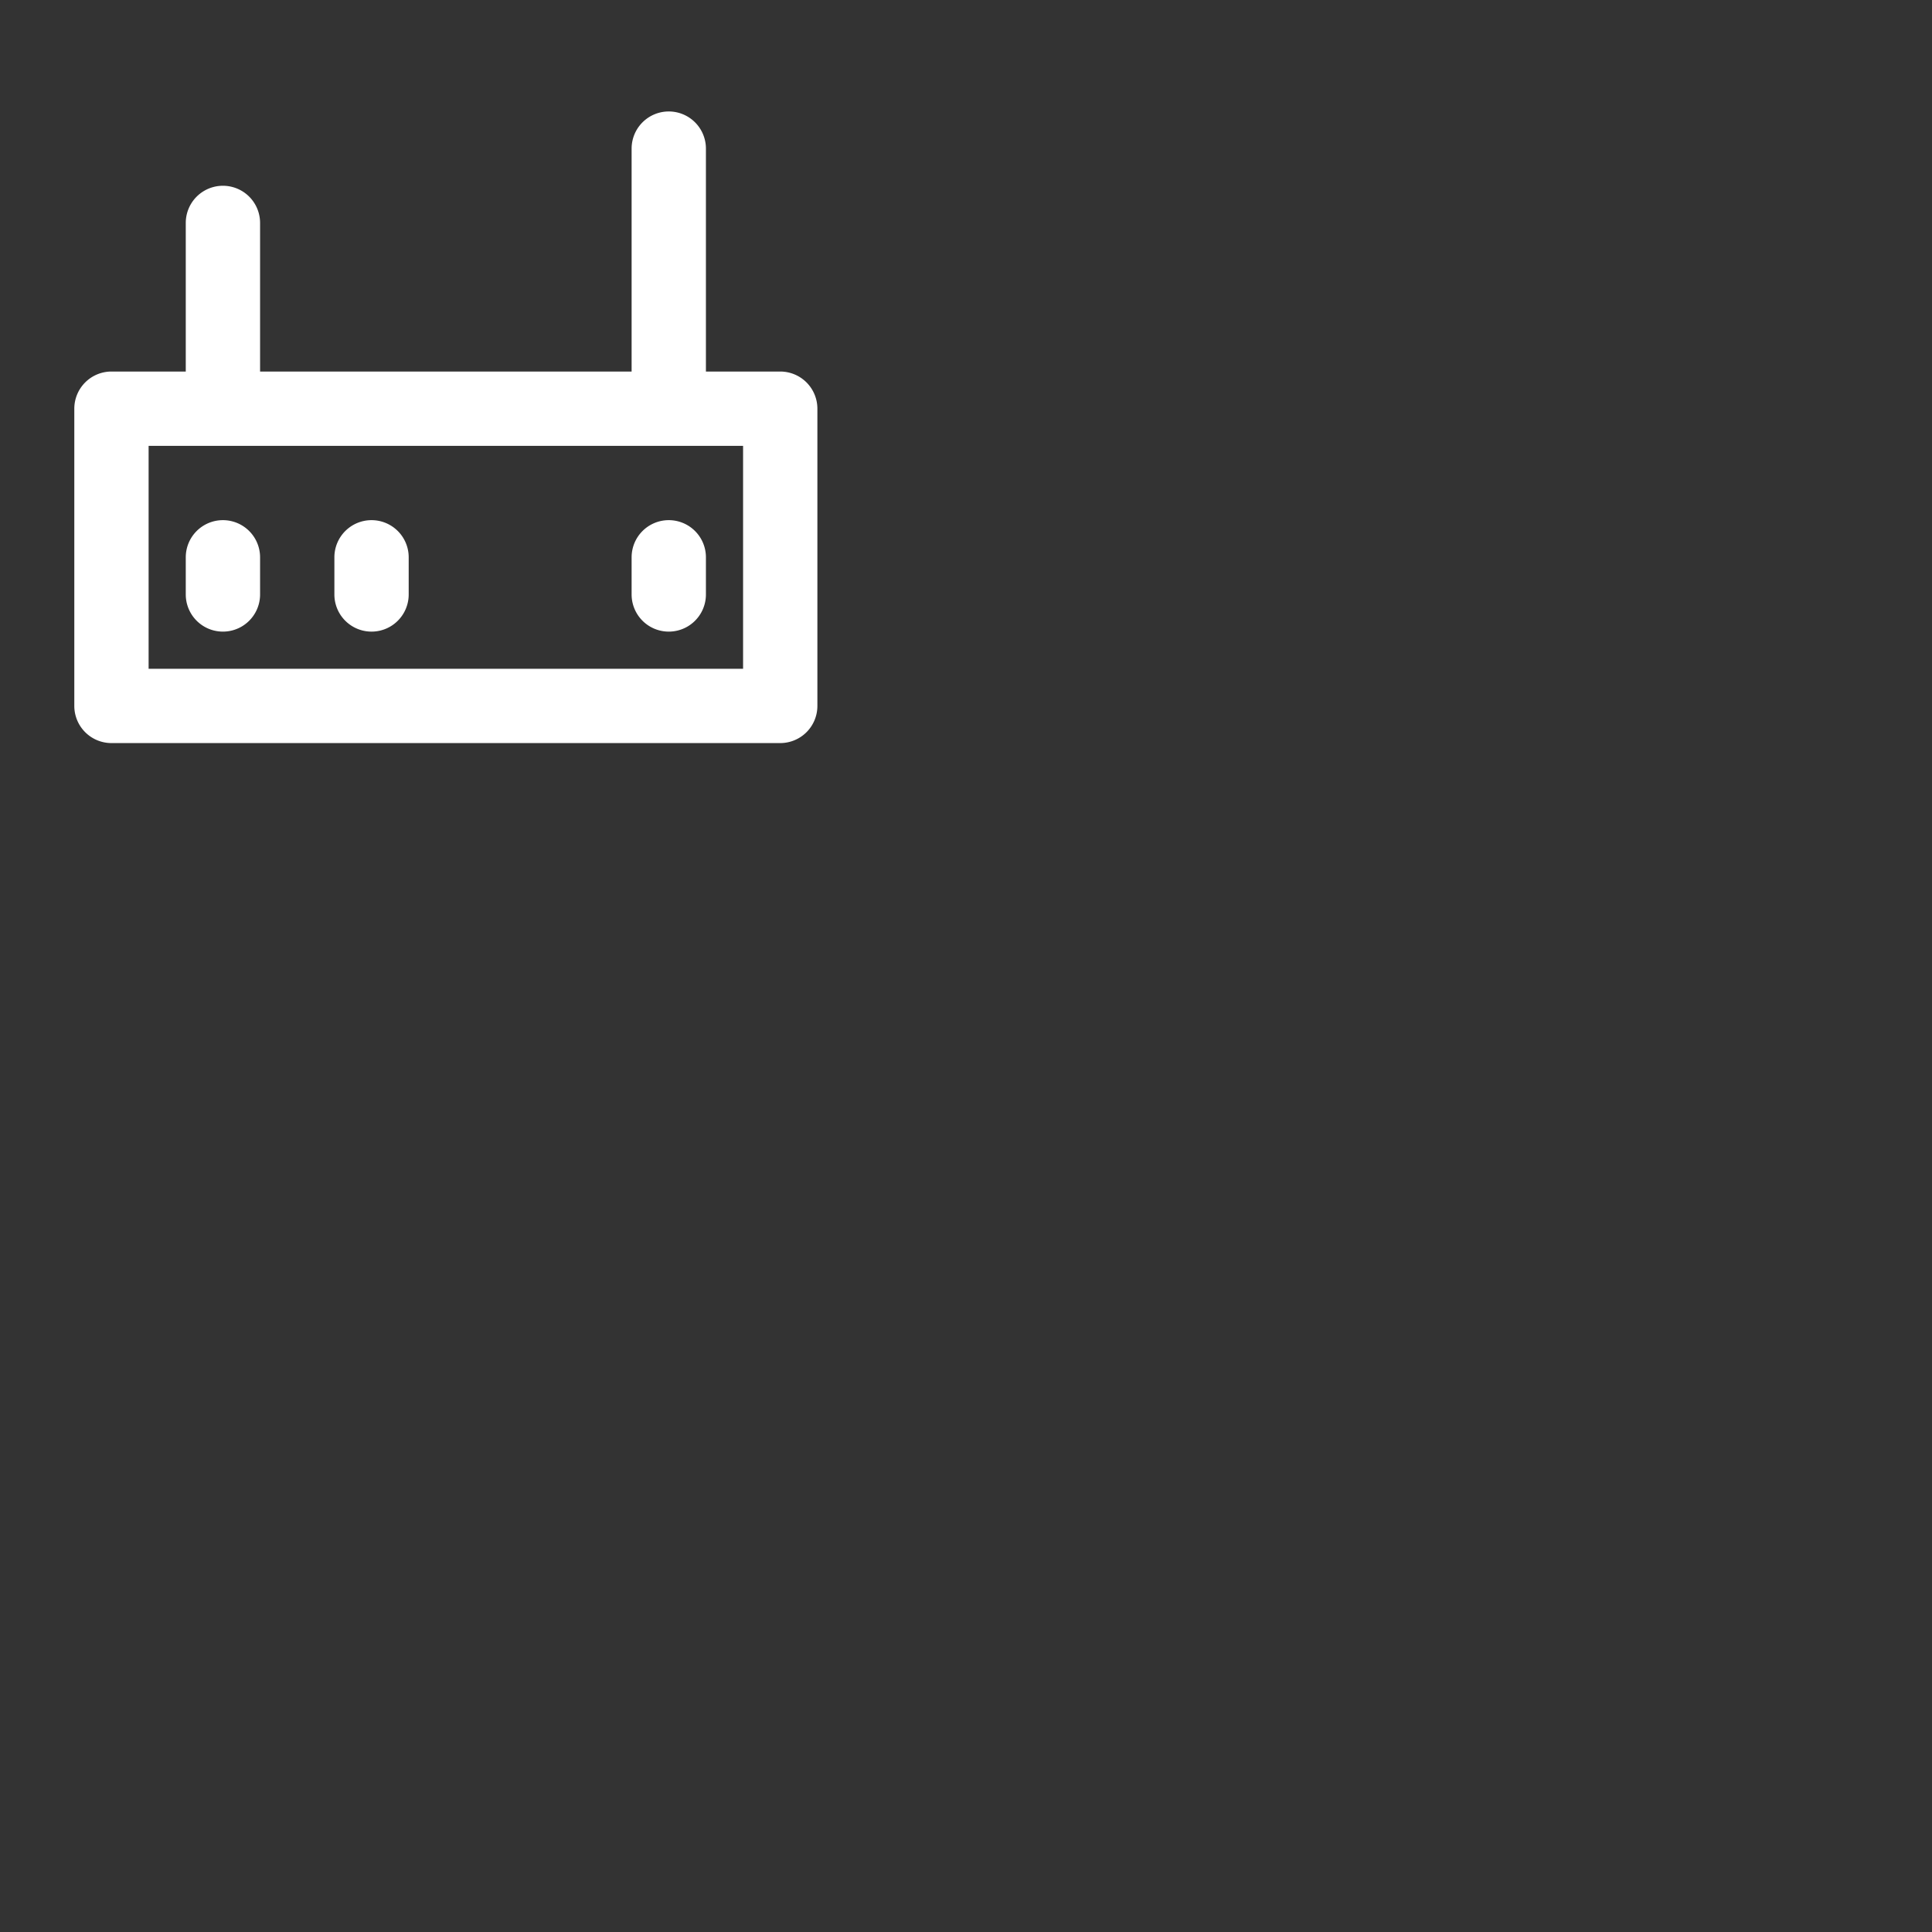 <svg id="a9abbb7f-6053-455d-a3a7-b65242be53e2" data-name="Icons" xmlns="http://www.w3.org/2000/svg" width="52" height="52" viewBox="0 0 52 52"><rect x="0" y="0" width="52" height="52" fill="#333333" stroke="none"/><path d="M18,14a1,1,0,0,1,1,1v1a1,1,0,0,1-2,0V15A1,1,0,0,1,18,14Zm-8,0a1,1,0,0,1,1,1v1a1,1,0,0,1-2,0V15A1,1,0,0,1,10,14ZM6,14a1,1,0,0,1,1,1v1a1,1,0,0,1-2,0V15A1,1,0,0,1,6,14Zm14-2H4v6H20ZM18,3a1,1,0,0,1,1,1v6h2a1,1,0,0,1,1,1v8a1,1,0,0,1-1,1H3a1,1,0,0,1-1-1V11a1,1,0,0,1,1-1H5V6A1,1,0,0,1,7,6v4H17V4A1,1,0,0,1,18,3Z" fill="#ffffff" fill-rule="evenodd"></path></svg>